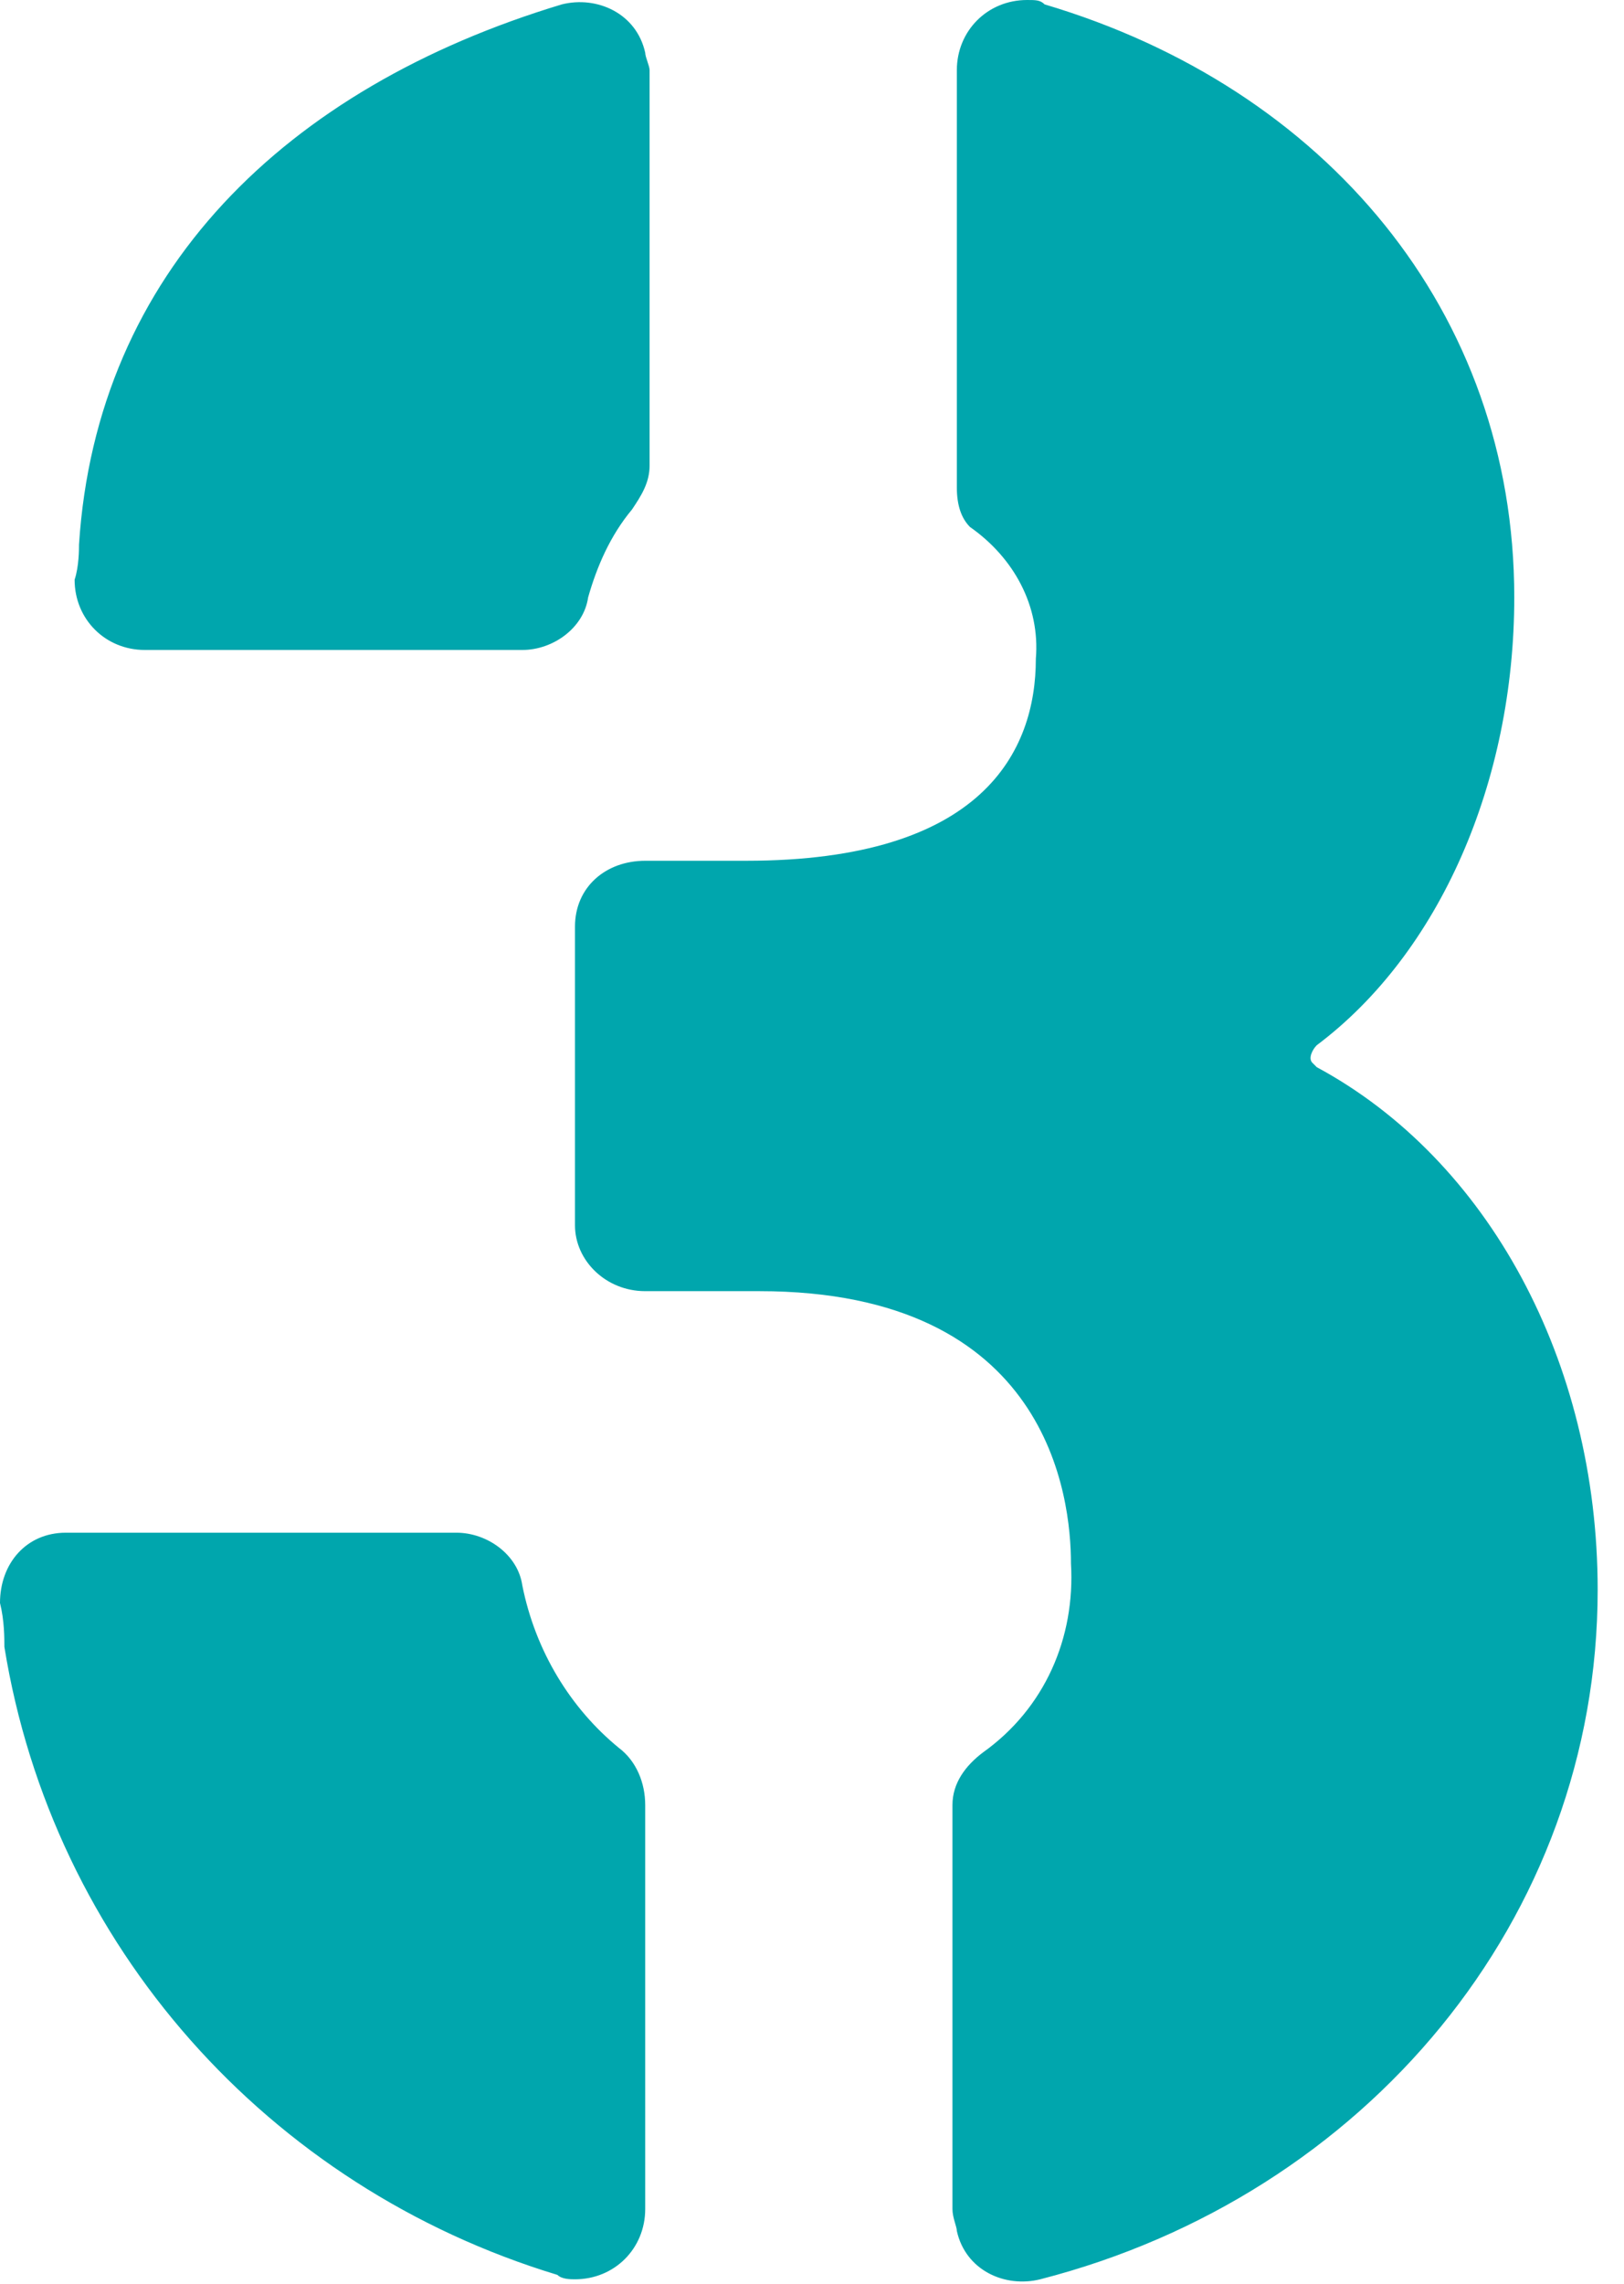<?xml version="1.0" encoding="utf-8"?>
<!-- Generator: Adobe Illustrator 22.1.0, SVG Export Plug-In . SVG Version: 6.00 Build 0)  -->
<!DOCTYPE svg PUBLIC "-//W3C//DTD SVG 1.1//EN" "http://www.w3.org/Graphics/SVG/1.1/DTD/svg11.dtd">
<svg version="1.1" id="Layer_1" xmlns="http://www.w3.org/2000/svg" xmlns:xlink="http://www.w3.org/1999/xlink" x="0px" y="0px"
	 viewBox="0 0 37 52" style="enable-background:new 0 0 37 52;" xml:space="preserve">
<style type="text/css">
	.st0{fill:#00A6AD;}
</style>
<title>why-number</title>
<path class="st0" d="M1.8,12.4C2.2,6.2,6.5,2,12.8,0.1c0.8-0.2,1.7,0.2,1.9,1.1c0,0.1,0.1,0.3,0.1,0.4v9c0,0.4-0.2,0.7-0.4,1
	c-0.5,0.6-0.8,1.3-1,2c-0.1,0.7-0.8,1.2-1.5,1.2H3.3c-0.9,0-1.6-0.7-1.6-1.6l0,0C1.8,12.9,1.8,12.5,1.8,12.4z M14.7,50.3
	c0,0.9-0.7,1.6-1.6,1.6c-0.1,0-0.3,0-0.4-0.1c-6.6-2-11.5-7.5-12.6-14.3c0-0.2,0-0.6-0.1-1c0-0.9,0.6-1.6,1.5-1.6c0,0,0,0,0.1,0h8.8
	c0.7,0,1.4,0.5,1.5,1.2c0.3,1.5,1.1,2.8,2.2,3.7c0.4,0.3,0.6,0.8,0.6,1.3V50.3L14.7,50.3z M23.7,51.9c-0.8,0.2-1.7-0.2-1.9-1.1
	c0-0.1-0.1-0.3-0.1-0.5v-9.2c0-0.5,0.3-0.9,0.7-1.2c1.4-1,2.1-2.6,2-4.3c0-1.5-0.5-6.2-7.1-6.2h-2.6c-0.9,0-1.6-0.7-1.6-1.5v-6.8
	c0-0.9,0.7-1.5,1.6-1.5H17c5.4,0,6.6-2.5,6.6-4.6c0.1-1.2-0.5-2.3-1.5-3c-0.2-0.2-0.3-0.5-0.3-0.9V1.6c0-0.9,0.7-1.6,1.6-1.6
	c0.2,0,0.3,0,0.4,0.1c6.4,1.9,10.7,7,10.7,13.5c0,4.2-1.7,8.1-4.5,10.2c-0.1,0.1-0.2,0.3-0.1,0.4l0.1,0.1c3.9,2.1,6.4,6.7,6.4,11.9
	C36.4,43.7,31.1,50,23.7,51.9z"/>
</svg>
